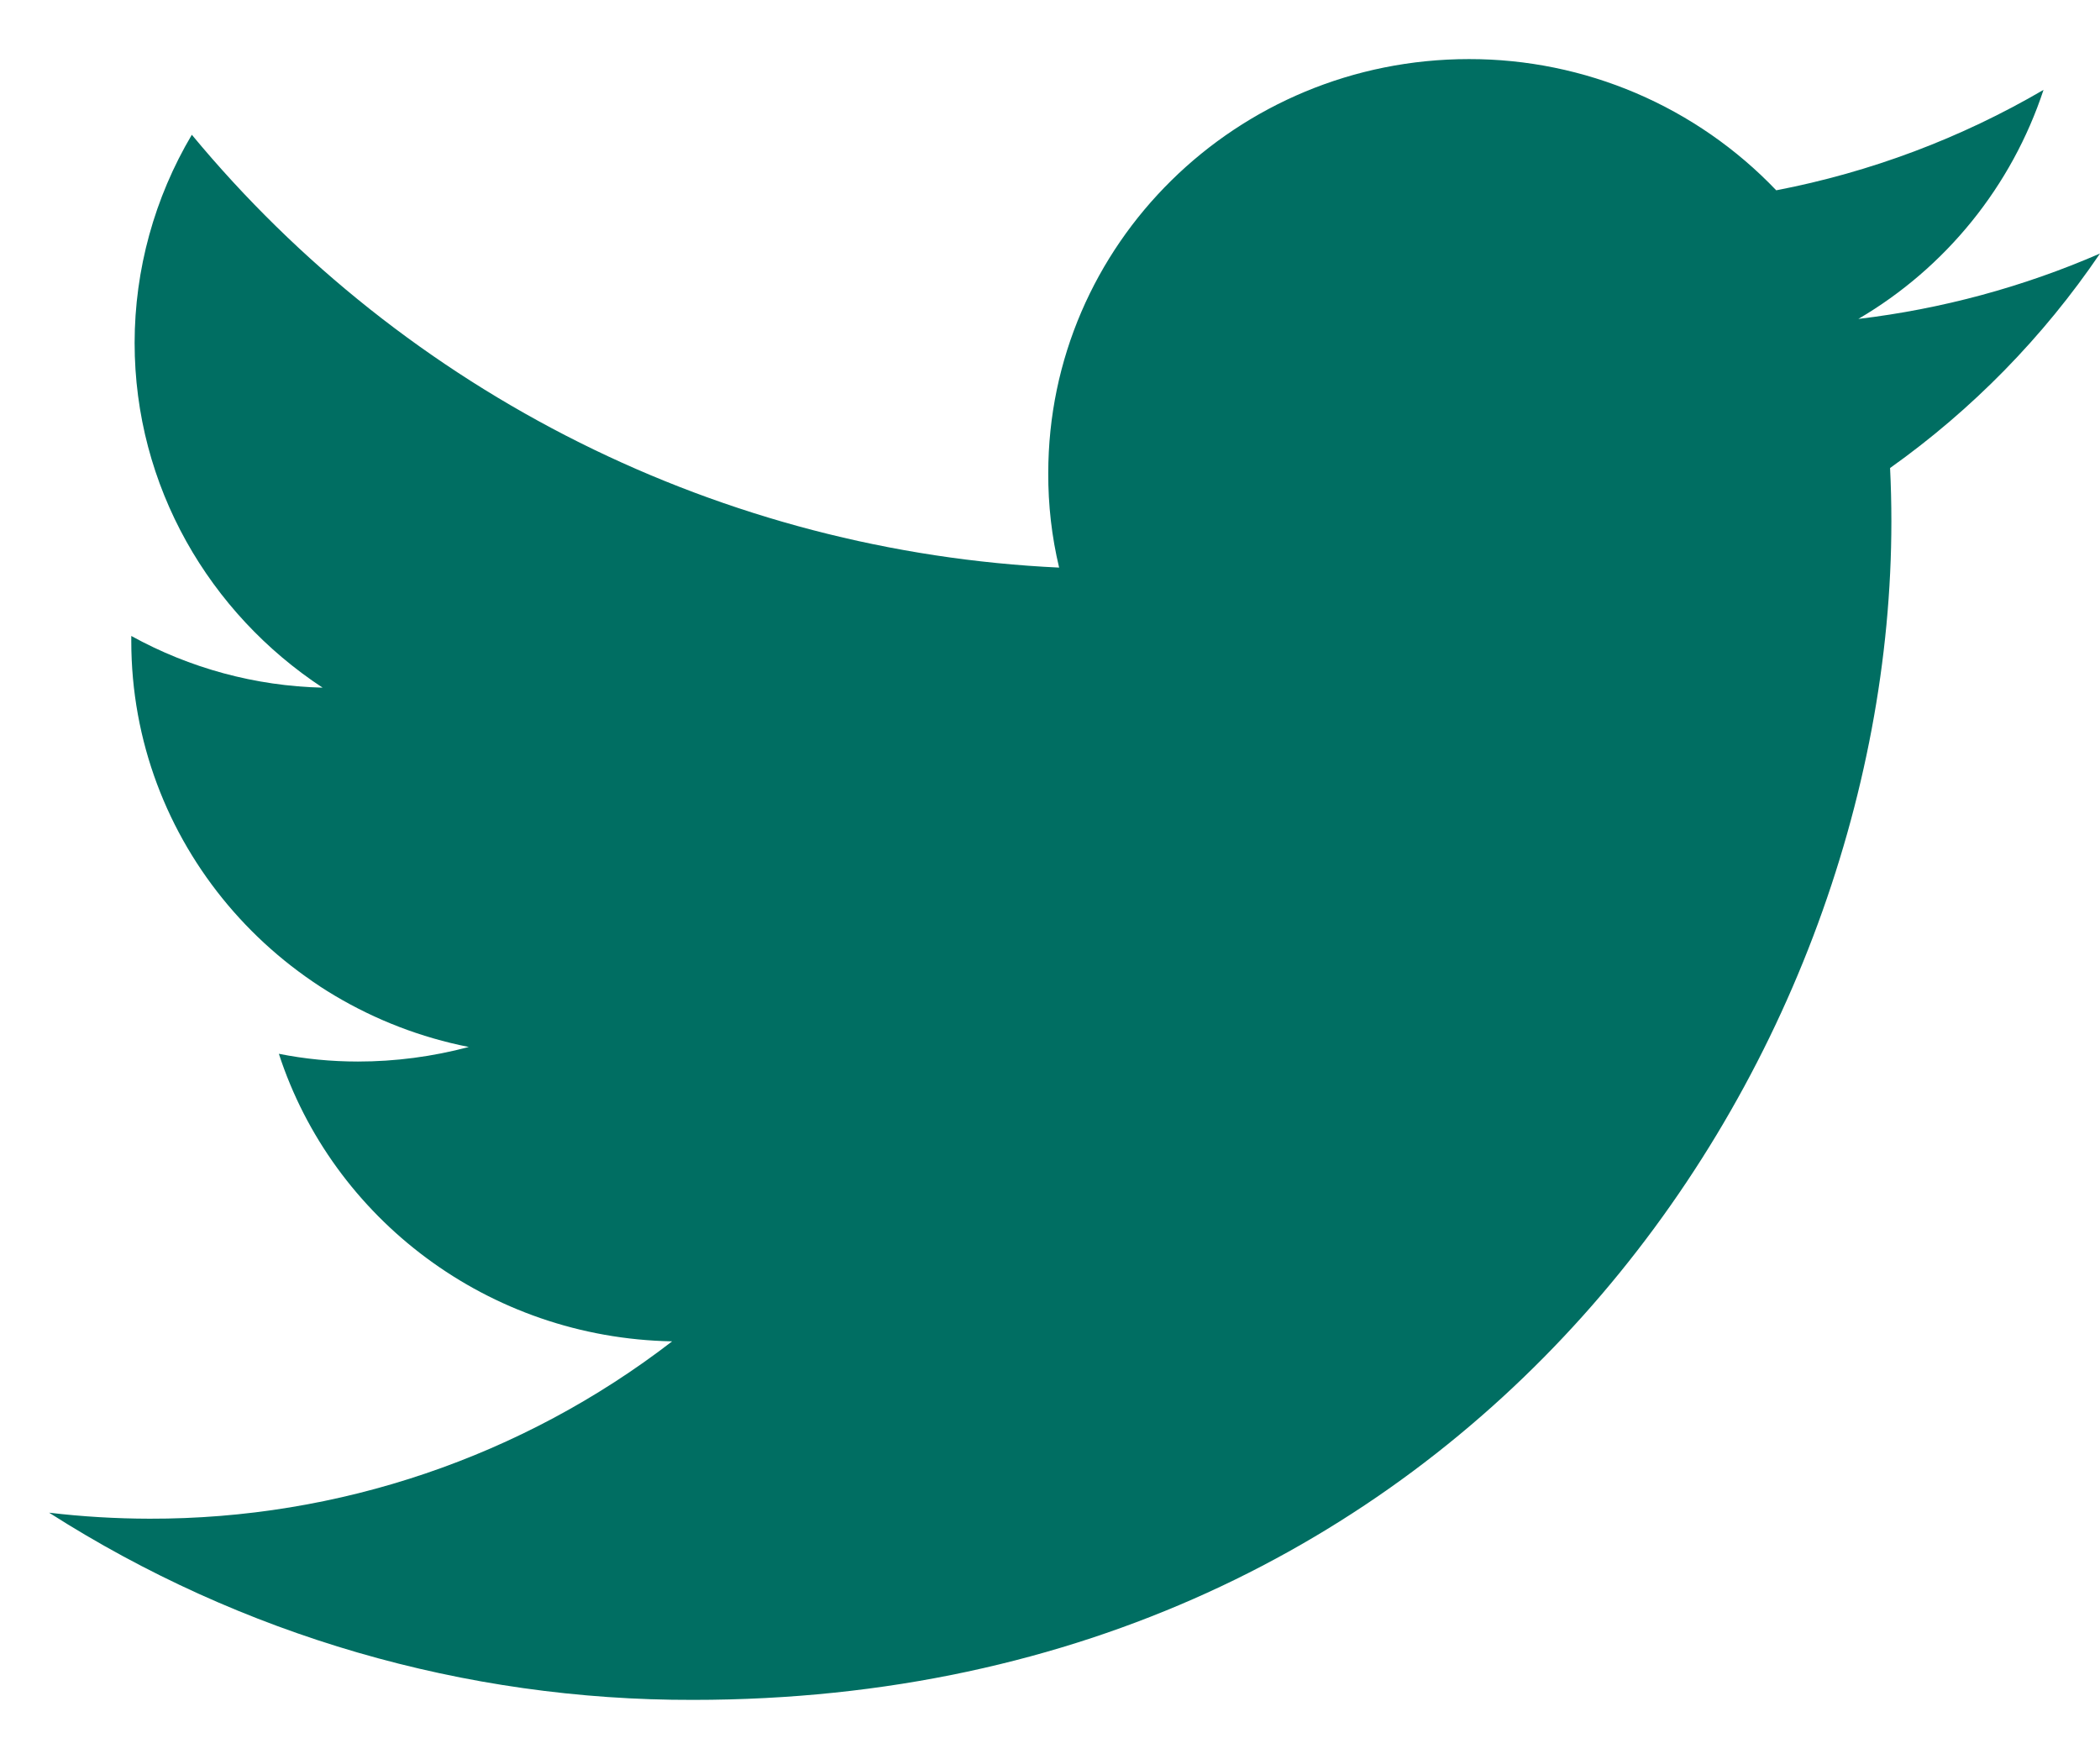 <svg width="29" height="24" viewBox="0 0 29 24" fill="none" xmlns="http://www.w3.org/2000/svg">
<path d="M29 3.501C27.938 3.963 26.814 4.267 25.663 4.404C26.872 3.696 27.781 2.571 28.22 1.241C27.077 1.909 25.829 2.378 24.529 2.628C23.981 2.054 23.323 1.598 22.593 1.286C21.864 0.975 21.079 0.815 20.286 0.816C17.075 0.816 14.476 3.377 14.476 6.534C14.474 6.973 14.524 7.411 14.626 7.838C12.324 7.73 10.069 7.142 8.007 6.113C5.944 5.084 4.119 3.636 2.649 1.861C2.133 2.731 1.86 3.723 1.859 4.734C1.859 6.717 2.893 8.469 4.455 9.496C3.529 9.474 2.623 9.229 1.813 8.782V8.853C1.813 11.626 3.819 13.933 6.474 14.458C5.974 14.591 5.46 14.659 4.943 14.659C4.577 14.659 4.211 14.624 3.851 14.552C4.589 16.824 6.737 18.476 9.282 18.523C7.214 20.117 4.676 20.978 2.065 20.972C1.602 20.971 1.139 20.944 0.678 20.889C3.334 22.585 6.422 23.482 9.573 23.474C20.273 23.474 26.119 14.759 26.119 7.201C26.119 6.953 26.113 6.705 26.101 6.463C27.236 5.656 28.218 4.653 29 3.501Z" fill="#006E62"/>
</svg>
